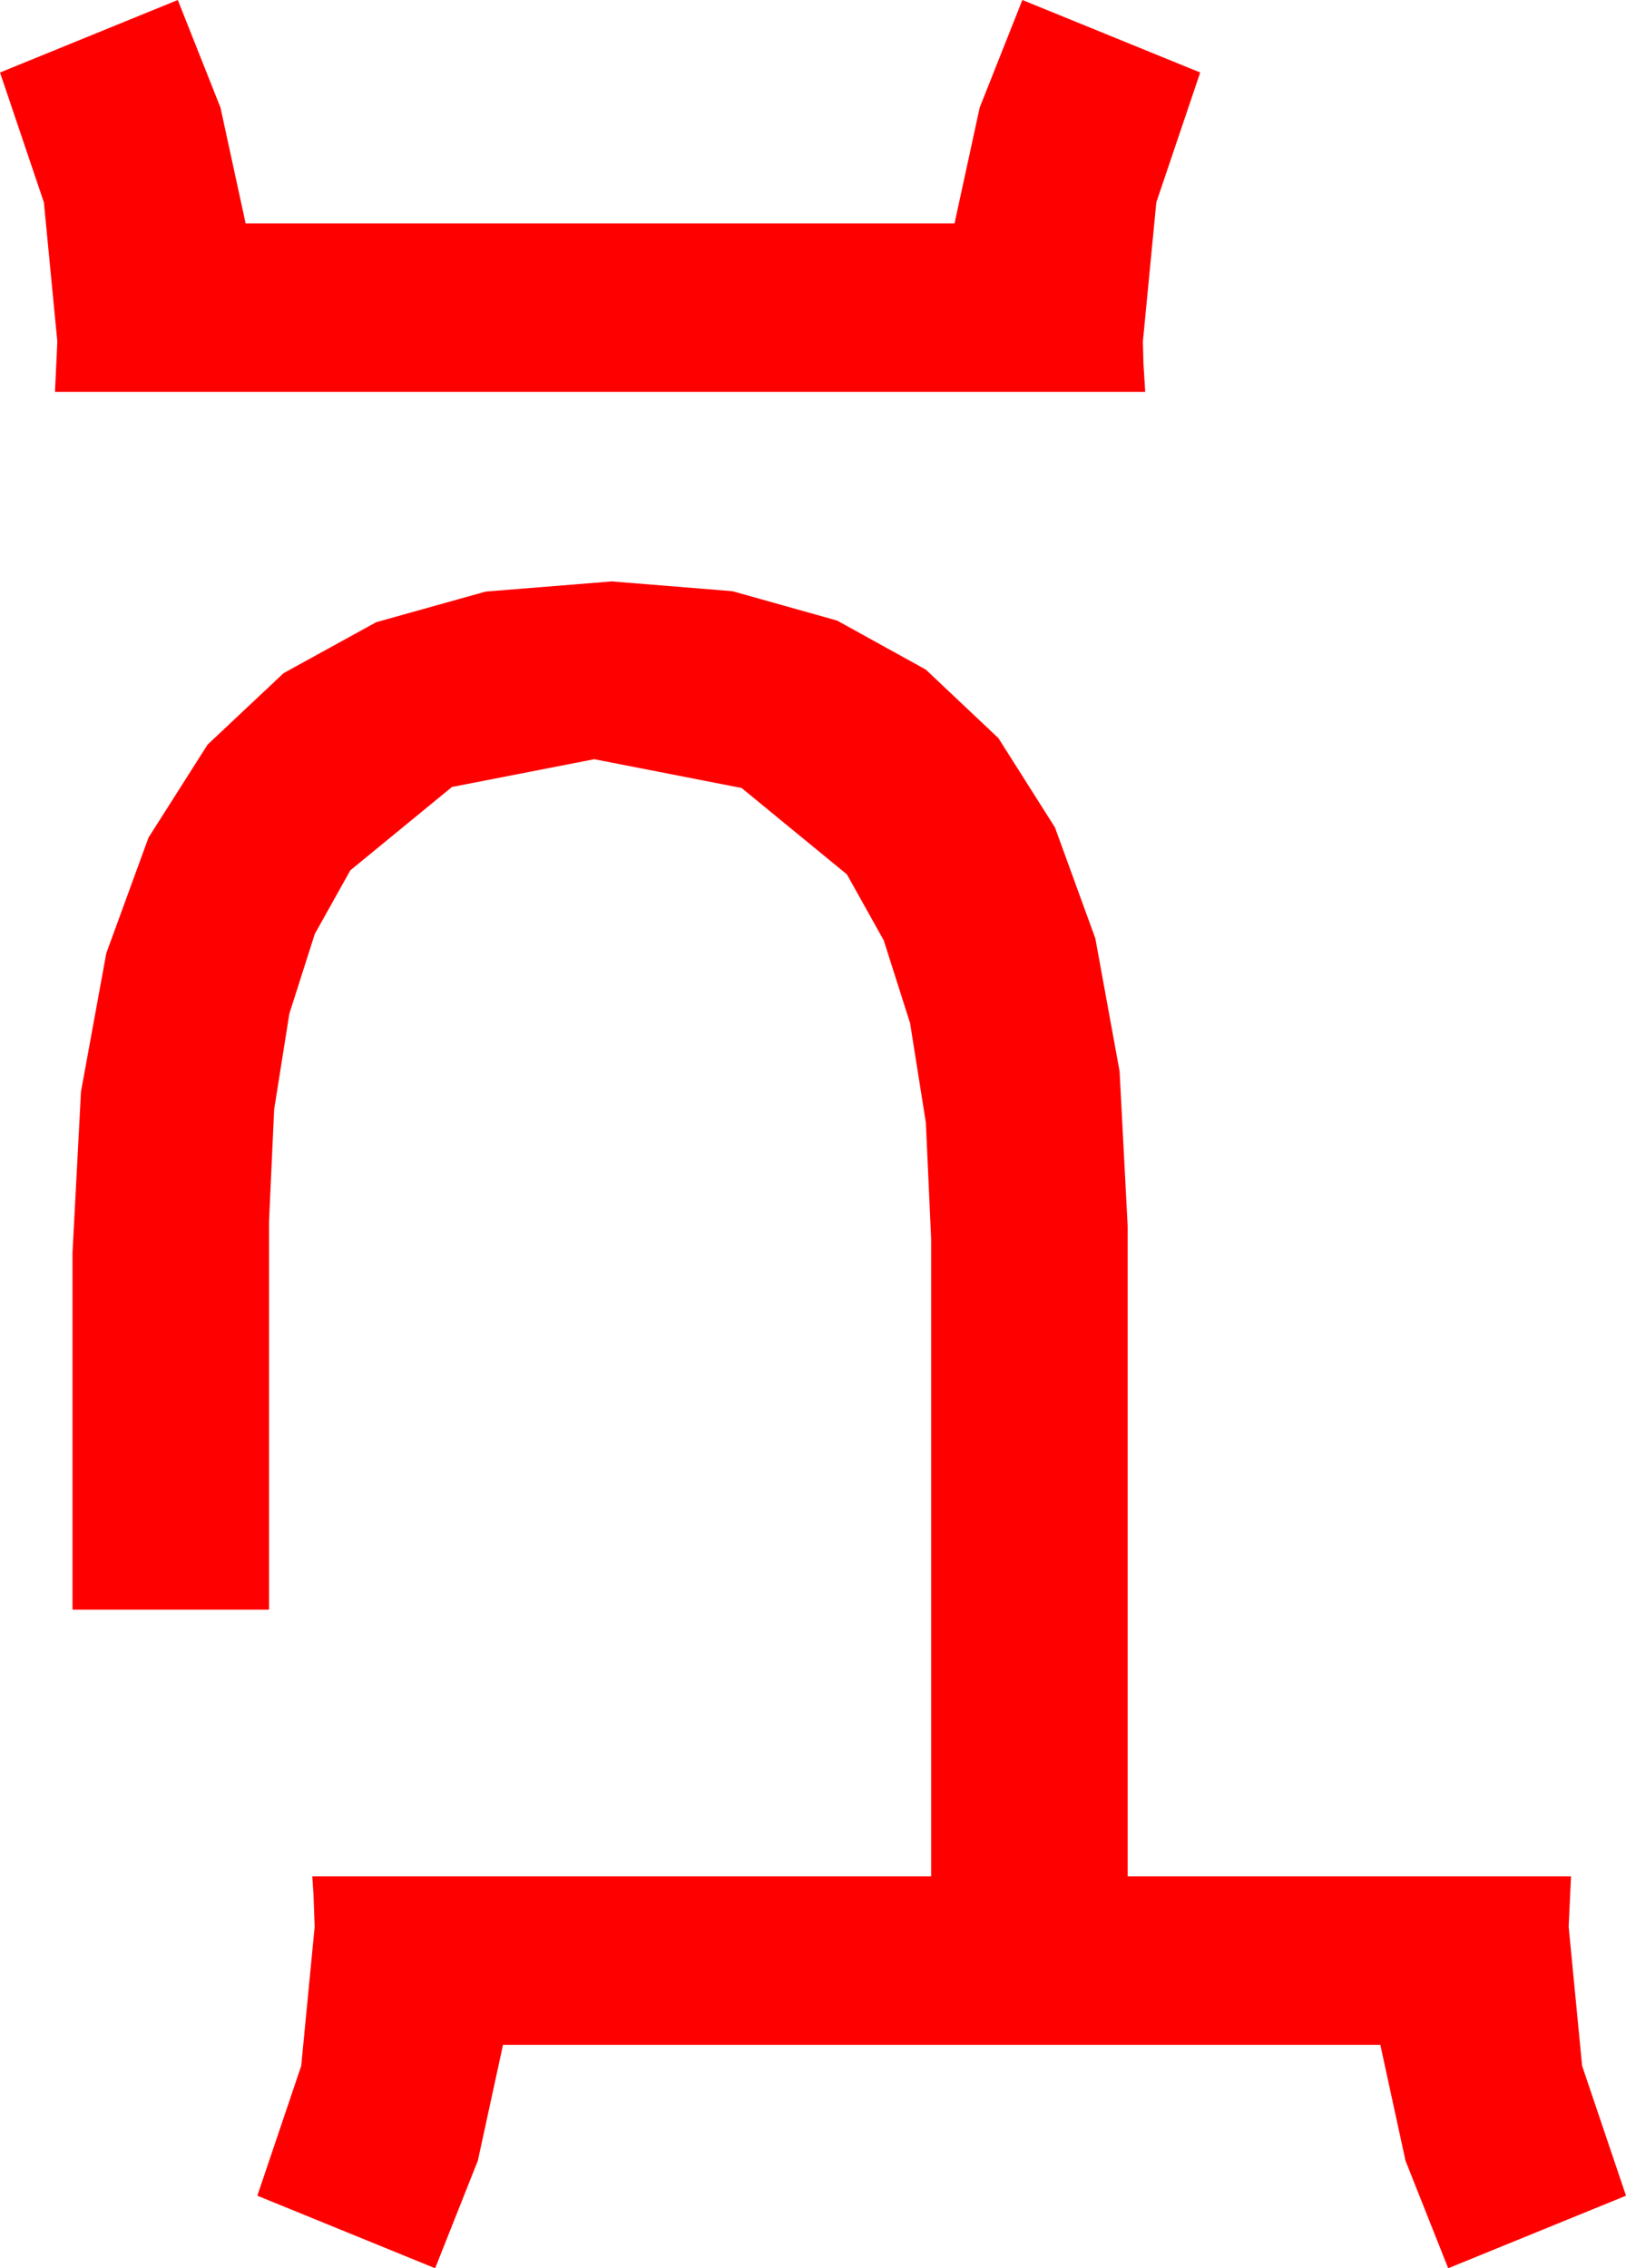 <?xml version="1.0" encoding="utf-8"?>
<!DOCTYPE svg PUBLIC "-//W3C//DTD SVG 1.1//EN" "http://www.w3.org/Graphics/SVG/1.1/DTD/svg11.dtd">
<svg width="40.723" height="56.807" xmlns="http://www.w3.org/2000/svg" xmlns:xlink="http://www.w3.org/1999/xlink" xmlns:xml="http://www.w3.org/XML/1998/namespace" version="1.1">
  <g>
    <g>
      <path style="fill:#FF0000;fill-opacity:1" d="M15.322,14.561L18.344,14.806 20.966,15.542 23.186,16.769 25.005,18.486 26.421,20.722 27.433,23.503 28.04,26.83 28.242,30.703 28.242,46.992 39.346,46.992 39.287,48.252 39.624,51.738 40.723,54.99 36.27,56.807 35.2,54.111 34.57,51.211 12.598,51.211 11.968,54.111 10.898,56.807 6.445,54.99 7.544,51.738 7.881,48.252 7.852,47.461 7.822,46.992 23.32,46.992 23.32,31.025 23.188,28.115 22.793,25.624 22.134,23.552 21.211,21.899 18.574,19.735 14.883,19.014 11.32,19.709 8.774,21.797 7.884,23.39 7.247,25.386 6.866,27.784 6.738,30.586 6.738,40.312 1.816,40.312 1.816,31.377 2.028,27.34 2.662,23.873 3.72,20.976 5.2,18.647 7.102,16.859 9.423,15.582 12.163,14.816 15.322,14.561z M4.453,0L5.522,2.695 6.152,5.596 23.906,5.596 24.536,2.695 25.605,0 30.059,1.816 28.96,5.068 28.623,8.555 28.638,9.111 28.682,9.814 1.377,9.814 1.436,8.555 1.099,5.068 0,1.816 4.453,0z" />
    </g>
  </g>
</svg>